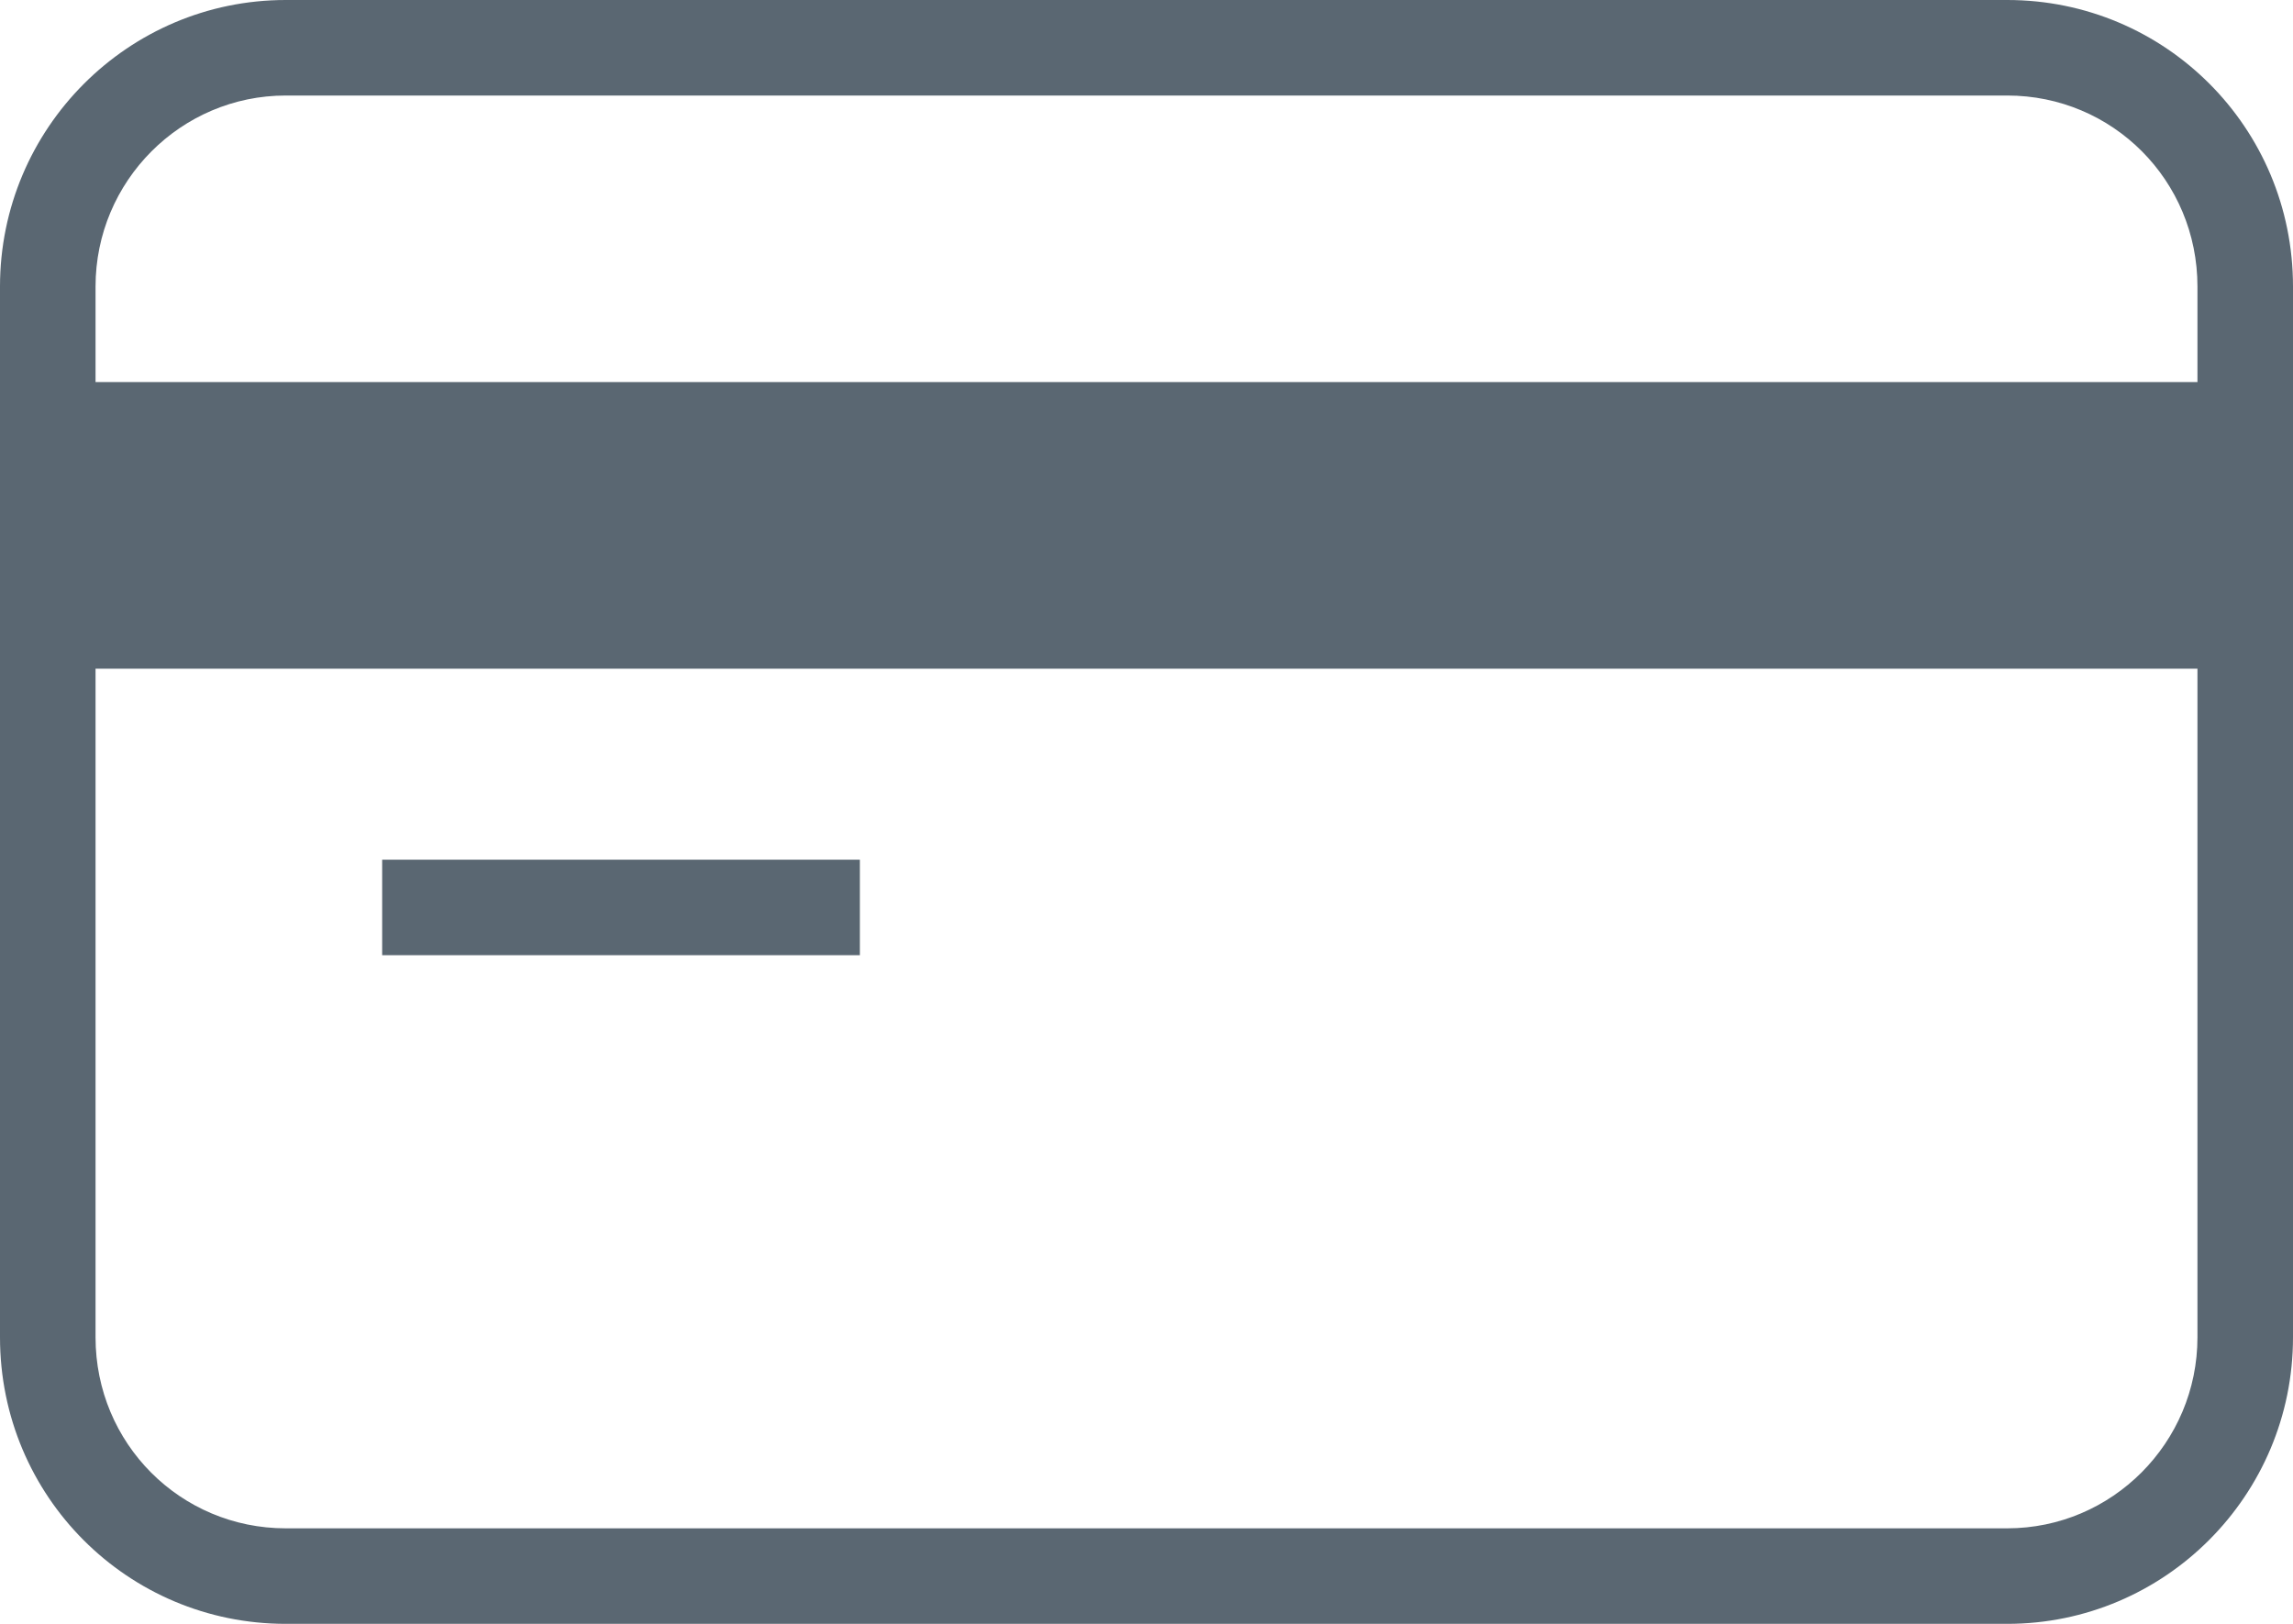 <?xml version="1.0" encoding="UTF-8"?>
<svg width="24px" height="17px" viewBox="0 0 24 17" version="1.1" xmlns="http://www.w3.org/2000/svg" xmlns:xlink="http://www.w3.org/1999/xlink">
    <!-- Generator: sketchtool 49.3 (51167) - http://www.bohemiancoding.com/sketch -->
    <title>4F54FDFE-02D1-4AED-99A6-EB1CEACC461D</title>
    <desc>Created with sketchtool.</desc>
    <defs></defs>
    <g id="v1.1-16092018" stroke="none" stroke-width="1" fill="none" fill-rule="evenodd">
        <g id="2.4.2---dati-carta" transform="translate(-28, -208)" fill="#5A6772">
            <path d="M28,211 C28,209.343 29.342,208 30.991,208 L49.009,208 C50.661,208 52,209.334 52,211 L52,222 C52,223.657 50.658,225 49.009,225 L30.991,225 C29.339,225 28,223.666 28,222 L28,211 Z M29,211 L29,222 C29,223.111 29.888,224 30.991,224 L49.009,224 C50.106,224 51,223.104 51,222 L51,211 C51,209.889 50.112,209 49.009,209 L30.991,209 C29.894,209 29,209.896 29,211 Z M32,217 L37,217 L37,218 L32,218 L32,217 Z M29,212 L51,212 L51,215 L29,215 L29,212 Z" id="Combined-Shape"></path>
        </g>
    </g>
</svg>